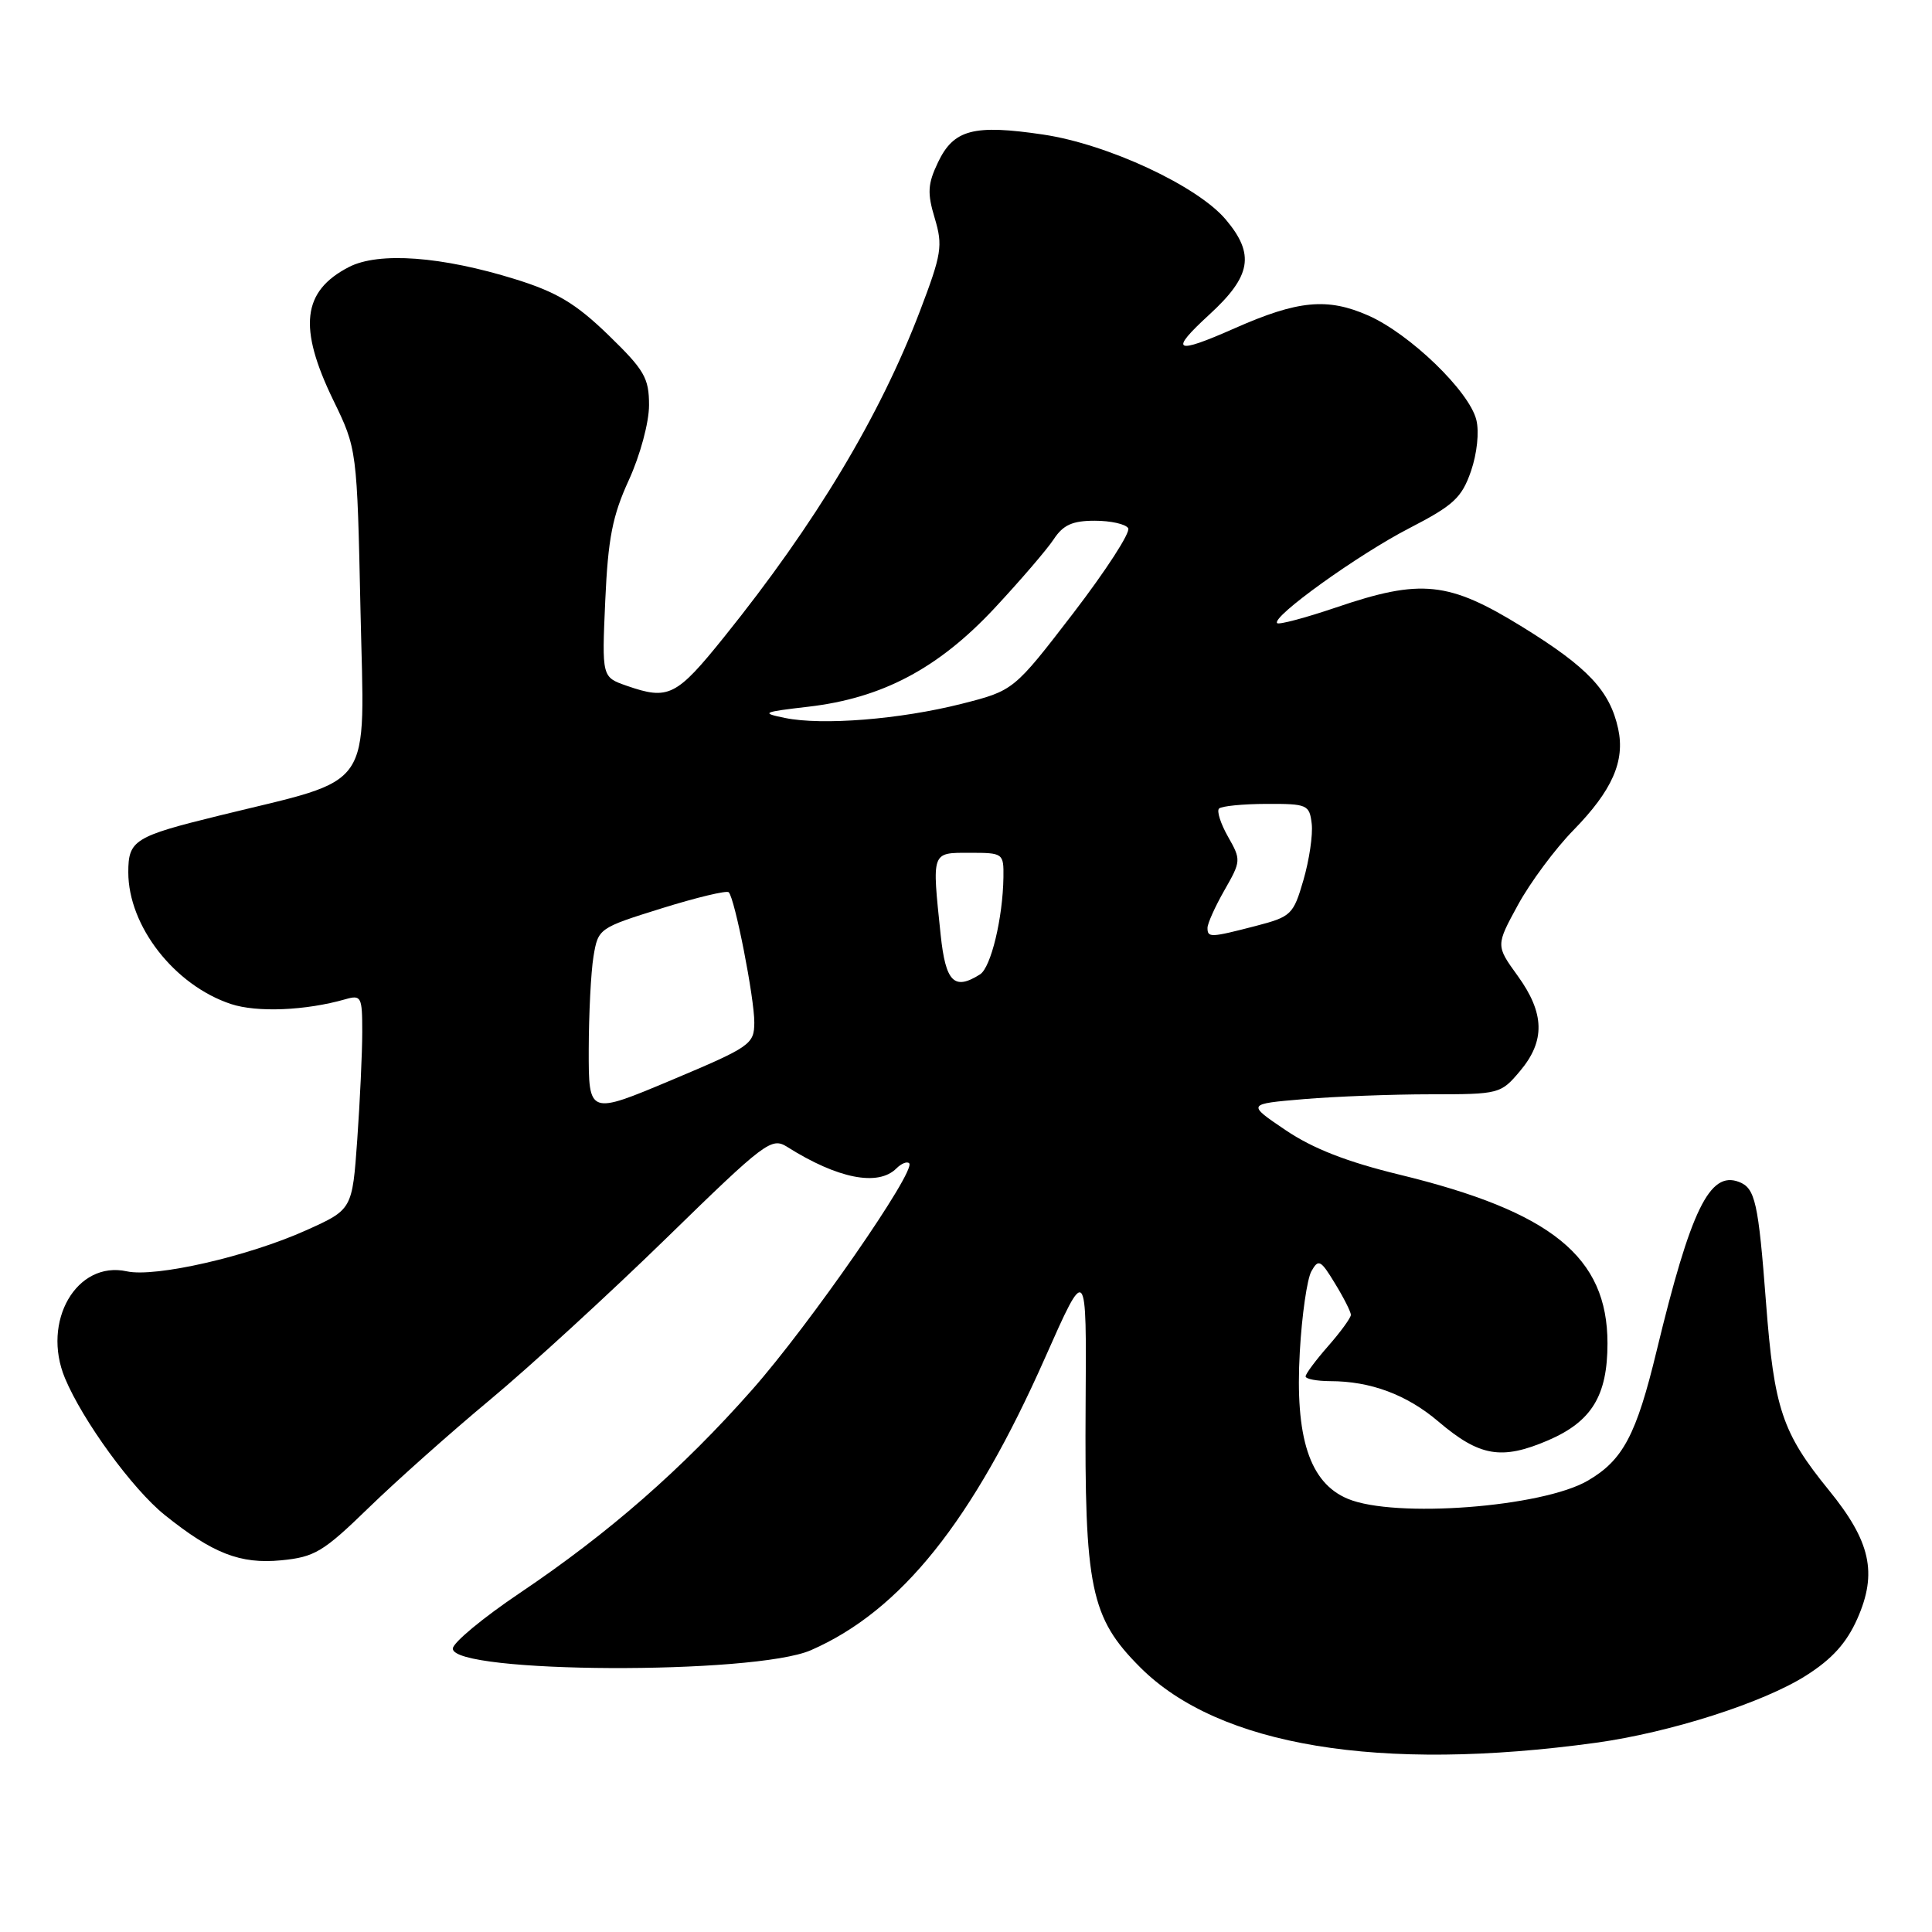 <?xml version="1.0" encoding="UTF-8" standalone="no"?>
<!DOCTYPE svg PUBLIC "-//W3C//DTD SVG 1.1//EN" "http://www.w3.org/Graphics/SVG/1.1/DTD/svg11.dtd" >
<svg xmlns="http://www.w3.org/2000/svg" xmlns:xlink="http://www.w3.org/1999/xlink" version="1.1" viewBox="0 0 256 256">
 <g >
 <path fill="currentColor"
d=" M 211.50 230.92 C 221.33 229.56 233.64 225.62 239.31 222.02 C 242.77 219.83 244.69 217.69 246.11 214.48 C 248.79 208.42 247.87 204.25 242.33 197.45 C 236.16 189.87 235.08 186.67 234.01 172.65 C 232.99 159.30 232.58 157.43 230.42 156.61 C 226.54 155.12 224.04 160.26 219.51 179.00 C 216.82 190.14 215.06 193.47 210.40 196.19 C 204.36 199.72 184.80 201.20 178.59 198.60 C 173.53 196.49 171.58 190.51 172.23 179.14 C 172.50 174.28 173.20 169.47 173.76 168.46 C 174.70 166.78 174.99 166.93 176.89 170.06 C 178.05 171.95 178.99 173.82 179.00 174.22 C 179.00 174.61 177.65 176.47 176.00 178.35 C 174.35 180.23 173.00 182.04 173.00 182.38 C 173.00 182.72 174.46 183.00 176.25 183.01 C 181.61 183.01 186.40 184.80 190.57 188.34 C 196.05 193.01 198.96 193.50 205.14 190.85 C 210.91 188.36 213.00 184.94 213.00 178.00 C 213.00 166.54 205.60 160.55 185.41 155.64 C 178.47 153.95 173.96 152.19 170.35 149.75 C 165.21 146.28 165.21 146.28 172.76 145.64 C 176.91 145.29 184.47 145.00 189.56 145.00 C 198.67 145.00 198.86 144.95 201.41 141.92 C 204.78 137.92 204.68 134.25 201.10 129.30 C 198.20 125.29 198.20 125.29 201.14 119.90 C 202.76 116.93 206.07 112.47 208.49 110.00 C 213.63 104.74 215.34 100.86 214.42 96.58 C 213.32 91.53 210.42 88.44 201.74 83.08 C 191.94 77.03 188.31 76.65 177.01 80.50 C 172.97 81.87 169.47 82.80 169.23 82.57 C 168.43 81.77 179.92 73.51 186.72 70.00 C 192.61 66.96 193.68 65.97 194.91 62.44 C 195.72 60.08 196.02 57.22 195.62 55.63 C 194.67 51.82 186.82 44.25 181.31 41.81 C 175.89 39.42 171.99 39.79 163.62 43.49 C 155.60 47.04 154.85 46.63 160.27 41.66 C 165.80 36.58 166.30 33.69 162.43 29.10 C 158.68 24.64 146.78 19.10 138.23 17.83 C 129.01 16.46 126.37 17.16 124.30 21.49 C 122.92 24.38 122.85 25.57 123.86 28.92 C 124.95 32.57 124.78 33.65 121.90 41.21 C 116.57 55.17 108.06 69.35 95.98 84.37 C 89.61 92.29 88.59 92.80 83.02 90.86 C 79.75 89.72 79.75 89.72 80.20 79.58 C 80.57 71.34 81.15 68.35 83.33 63.60 C 84.83 60.31 86.00 55.98 86.00 53.69 C 86.00 50.07 85.39 49.03 80.60 44.38 C 76.31 40.23 73.80 38.72 68.35 37.02 C 58.55 33.96 50.17 33.34 46.22 35.39 C 40.05 38.58 39.49 43.38 44.15 53.00 C 47.31 59.50 47.31 59.50 47.77 81.00 C 48.29 105.23 49.87 102.95 29.05 108.07 C 17.80 110.83 17.00 111.33 17.00 115.58 C 17.00 122.71 23.12 130.56 30.61 133.04 C 34.06 134.18 40.50 133.91 45.75 132.41 C 47.87 131.80 48.00 132.06 48.00 136.73 C 48.00 139.46 47.70 145.87 47.34 150.98 C 46.68 160.27 46.68 160.27 40.59 163.01 C 32.92 166.47 20.60 169.29 16.81 168.46 C 10.16 167.00 5.47 175.09 8.61 182.62 C 10.97 188.27 17.56 197.31 21.81 200.73 C 28.19 205.85 31.83 207.27 37.25 206.75 C 41.69 206.32 42.82 205.65 48.84 199.80 C 52.50 196.24 59.77 189.77 65.00 185.42 C 70.22 181.07 80.71 171.46 88.31 164.05 C 101.40 151.28 102.23 150.66 104.31 151.97 C 111.00 156.19 116.36 157.24 118.78 154.82 C 119.43 154.17 120.19 153.86 120.47 154.14 C 121.44 155.10 107.26 175.55 99.66 184.15 C 90.38 194.66 80.68 203.14 68.88 211.08 C 63.99 214.37 60.00 217.68 60.00 218.45 C 60.00 221.76 99.94 221.94 107.45 218.66 C 119.37 213.45 128.88 201.58 138.49 179.88 C 143.98 167.50 143.98 167.50 143.85 186.00 C 143.69 210.44 144.49 214.34 151.09 220.94 C 161.51 231.36 182.80 234.87 211.50 230.92 Z  M 78.01 139.12 C 78.02 134.38 78.30 128.81 78.64 126.74 C 79.26 123.02 79.34 122.96 87.67 120.36 C 92.29 118.92 96.29 117.96 96.56 118.23 C 97.37 119.03 99.97 132.29 99.95 135.50 C 99.93 138.37 99.45 138.71 88.97 143.12 C 78.00 147.73 78.00 147.73 78.01 139.12 Z  M 124.64 123.85 C 123.48 112.75 123.39 113.00 128.50 113.00 C 132.92 113.00 133.00 113.06 132.96 116.25 C 132.88 121.65 131.31 128.19 129.86 129.11 C 126.43 131.28 125.30 130.14 124.64 123.85 Z  M 160.00 122.95 C 160.00 122.37 161.01 120.12 162.25 117.95 C 164.45 114.10 164.46 113.93 162.72 110.87 C 161.74 109.14 161.20 107.46 161.53 107.14 C 161.86 106.81 164.68 106.53 167.81 106.52 C 173.23 106.50 173.51 106.63 173.81 109.16 C 173.98 110.62 173.48 113.97 172.71 116.62 C 171.38 121.20 171.09 121.47 166.41 122.69 C 160.39 124.25 160.00 124.27 160.00 122.95 Z  M 104.00 95.13 C 100.77 94.47 101.02 94.35 107.14 93.64 C 116.90 92.50 124.31 88.58 131.75 80.62 C 135.19 76.93 138.73 72.81 139.62 71.46 C 140.87 69.56 142.09 69.00 145.06 69.00 C 147.16 69.00 149.16 69.44 149.49 69.99 C 149.83 70.53 146.55 75.59 142.22 81.24 C 134.33 91.50 134.33 91.50 127.42 93.26 C 119.28 95.32 108.93 96.15 104.00 95.13 Z "/>
</g>
</svg>